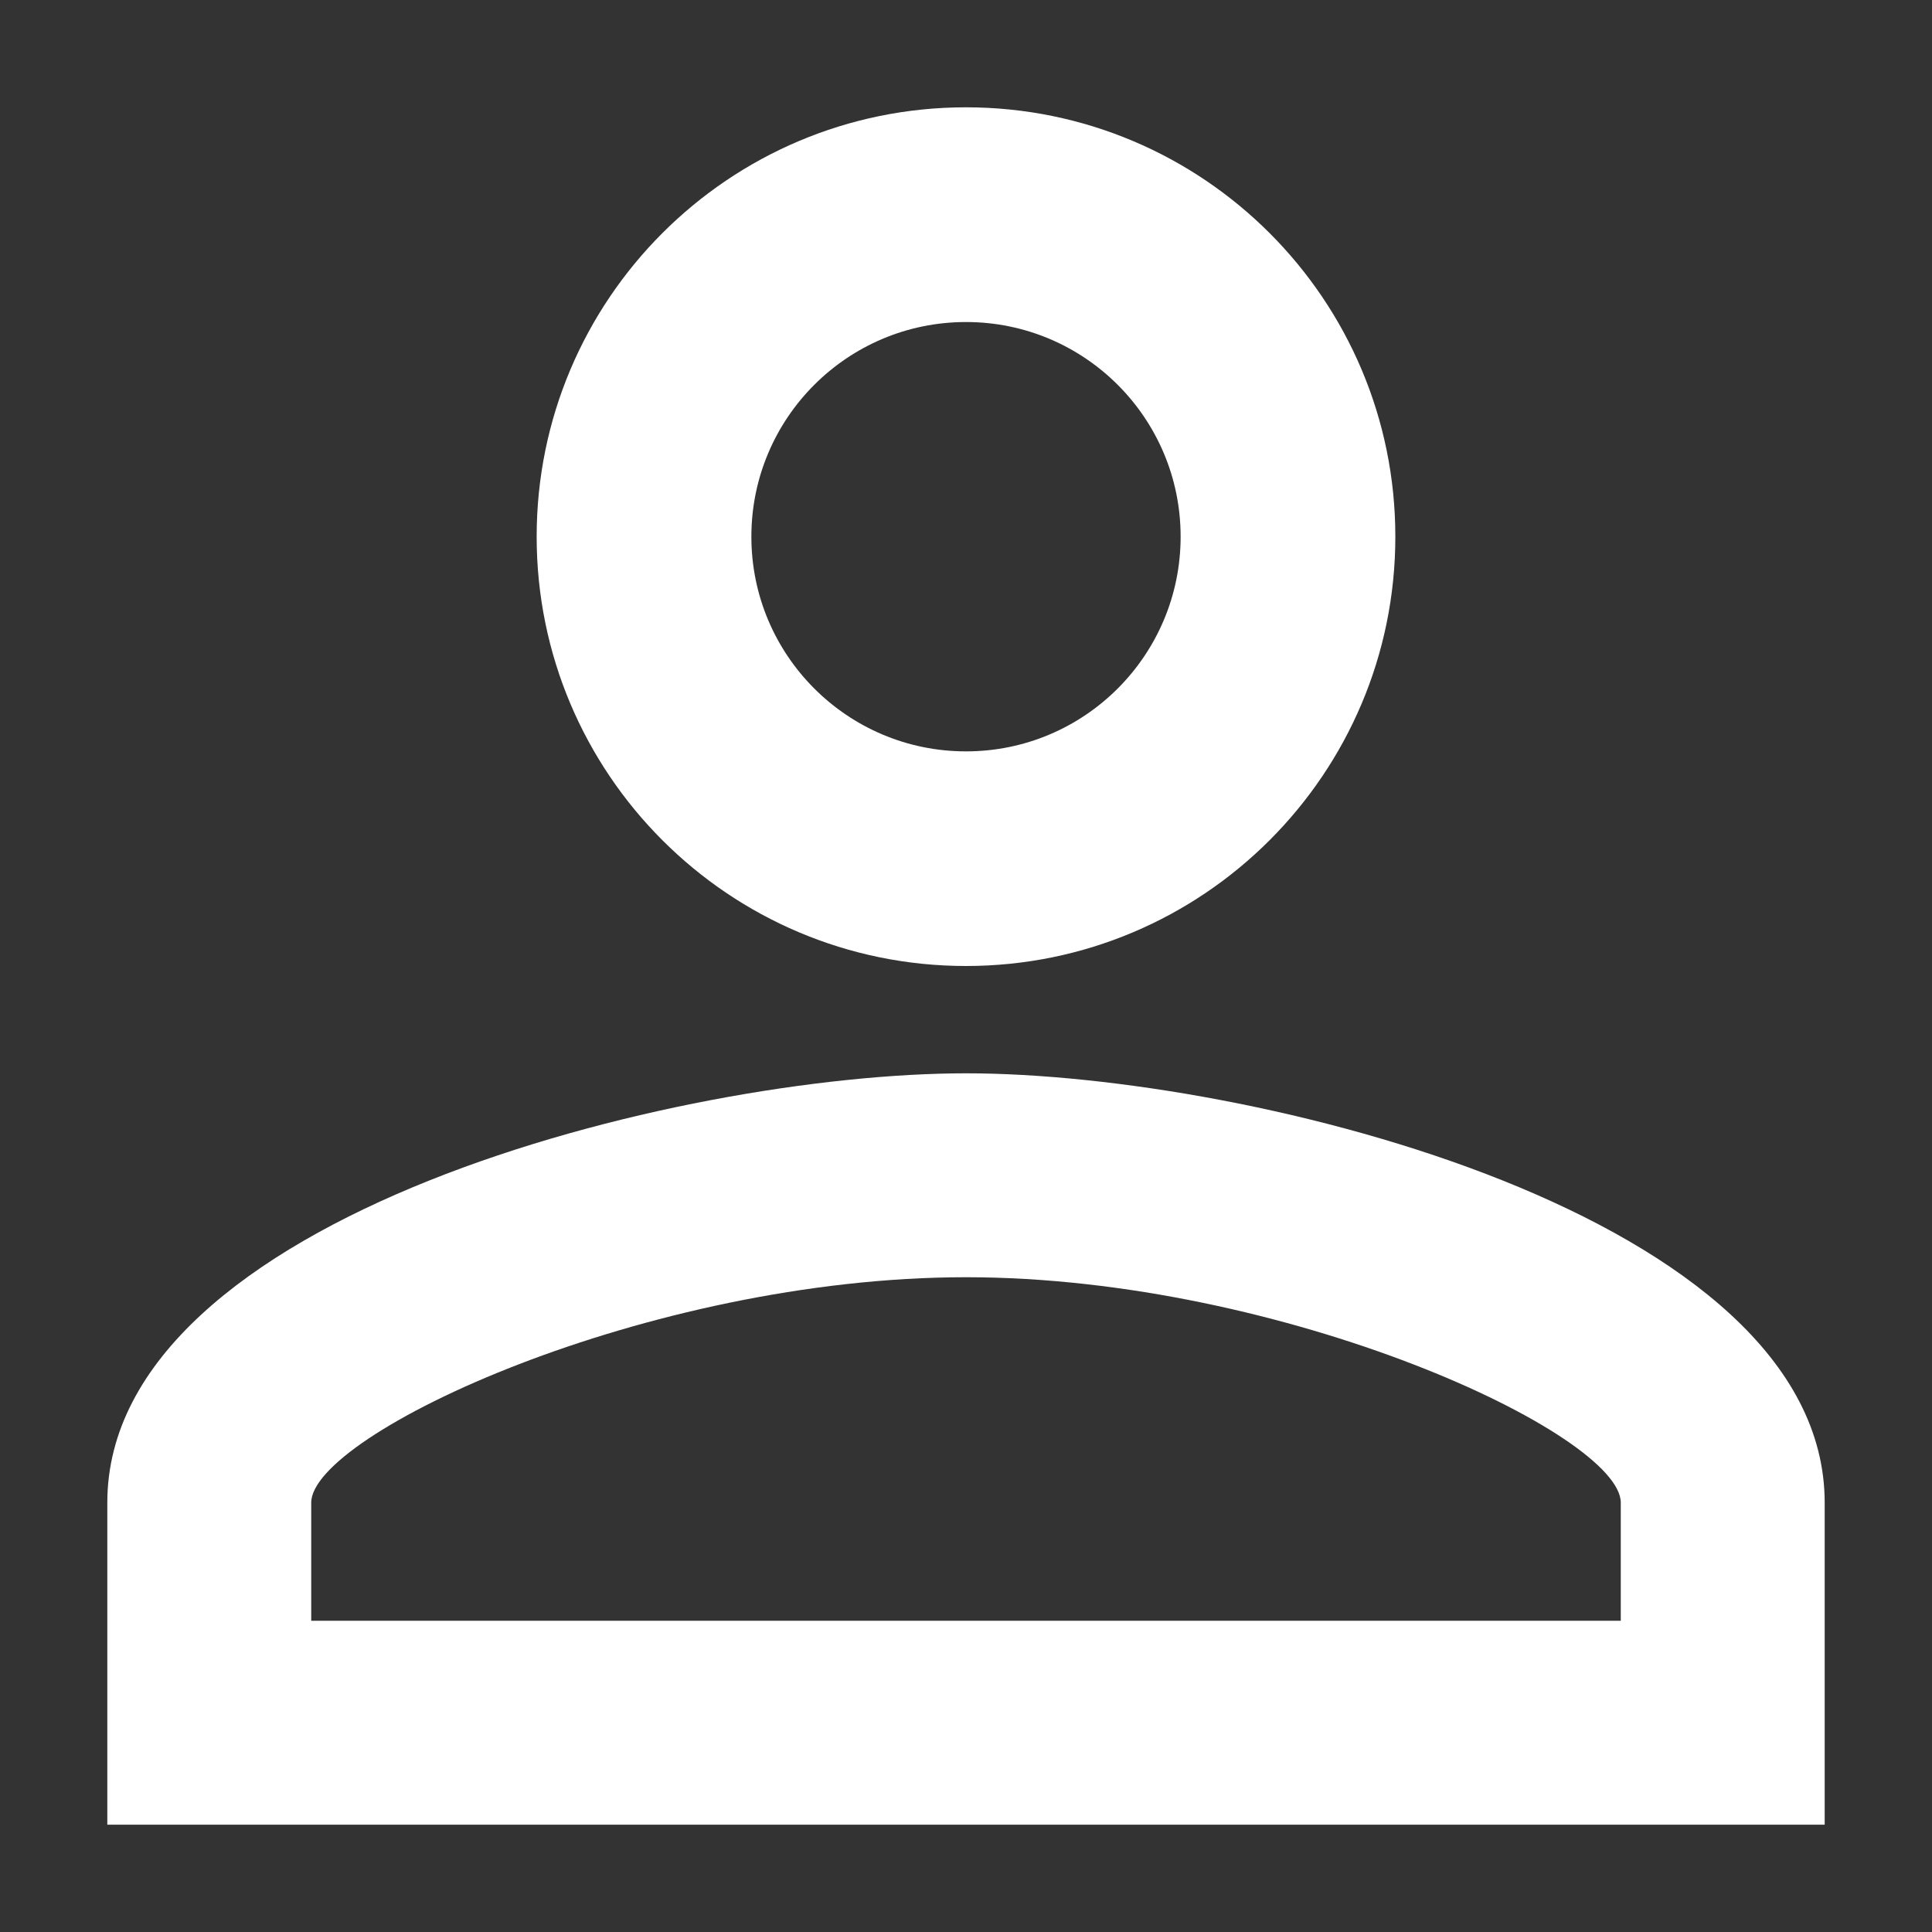 <svg width="22" height="22" viewBox="0 0 22 22" fill="none" xmlns="http://www.w3.org/2000/svg">
<rect x="0" y="0" width="22" height="22" fill="#333333" stroke="none"/>
<path fill-rule="evenodd" clip-rule="evenodd" d="M11 1.222C13.7 1.222 15.889 3.411 15.889 6.111C15.889 8.811 13.7 11 11 11C8.3 11 6.111 8.811 6.111 6.111C6.111 3.411 8.3 1.222 11 1.222ZM11 3.667C9.65 3.667 8.556 4.761 8.556 6.111C8.556 7.461 9.65 8.556 11 8.556C12.35 8.556 13.444 7.461 13.444 6.111C13.444 4.761 12.35 3.667 11 3.667ZM11 12.222C14.263 12.222 20.778 13.848 20.778 17.111V20.778H1.222V17.111C1.222 13.848 7.737 12.222 11 12.222ZM11 14.544C7.37 14.544 3.544 16.329 3.544 17.111V18.456H18.456V17.111C18.456 16.329 14.63 14.544 11 14.544Z" fill="white"/>
<mask id="mask0" mask-type="alpha" maskUnits="userSpaceOnUse" x="1" y="1" width="20" height="20">
<path fill-rule="evenodd" clip-rule="evenodd" d="M11 1.222C13.7 1.222 15.889 3.411 15.889 6.111C15.889 8.811 13.7 11 11 11C8.3 11 6.111 8.811 6.111 6.111C6.111 3.411 8.3 1.222 11 1.222ZM11 3.667C9.65 3.667 8.556 4.761 8.556 6.111C8.556 7.461 9.65 8.556 11 8.556C12.35 8.556 13.444 7.461 13.444 6.111C13.444 4.761 12.35 3.667 11 3.667ZM11 12.222C14.263 12.222 20.778 13.848 20.778 17.111V20.778H1.222V17.111C1.222 13.848 7.737 12.222 11 12.222ZM11 14.544C7.37 14.544 3.544 16.329 3.544 17.111V18.456H18.456V17.111C18.456 16.329 14.63 14.544 11 14.544Z" fill="white"/>
</mask>
<g mask="url(#mask0)">
</g>
</svg>
